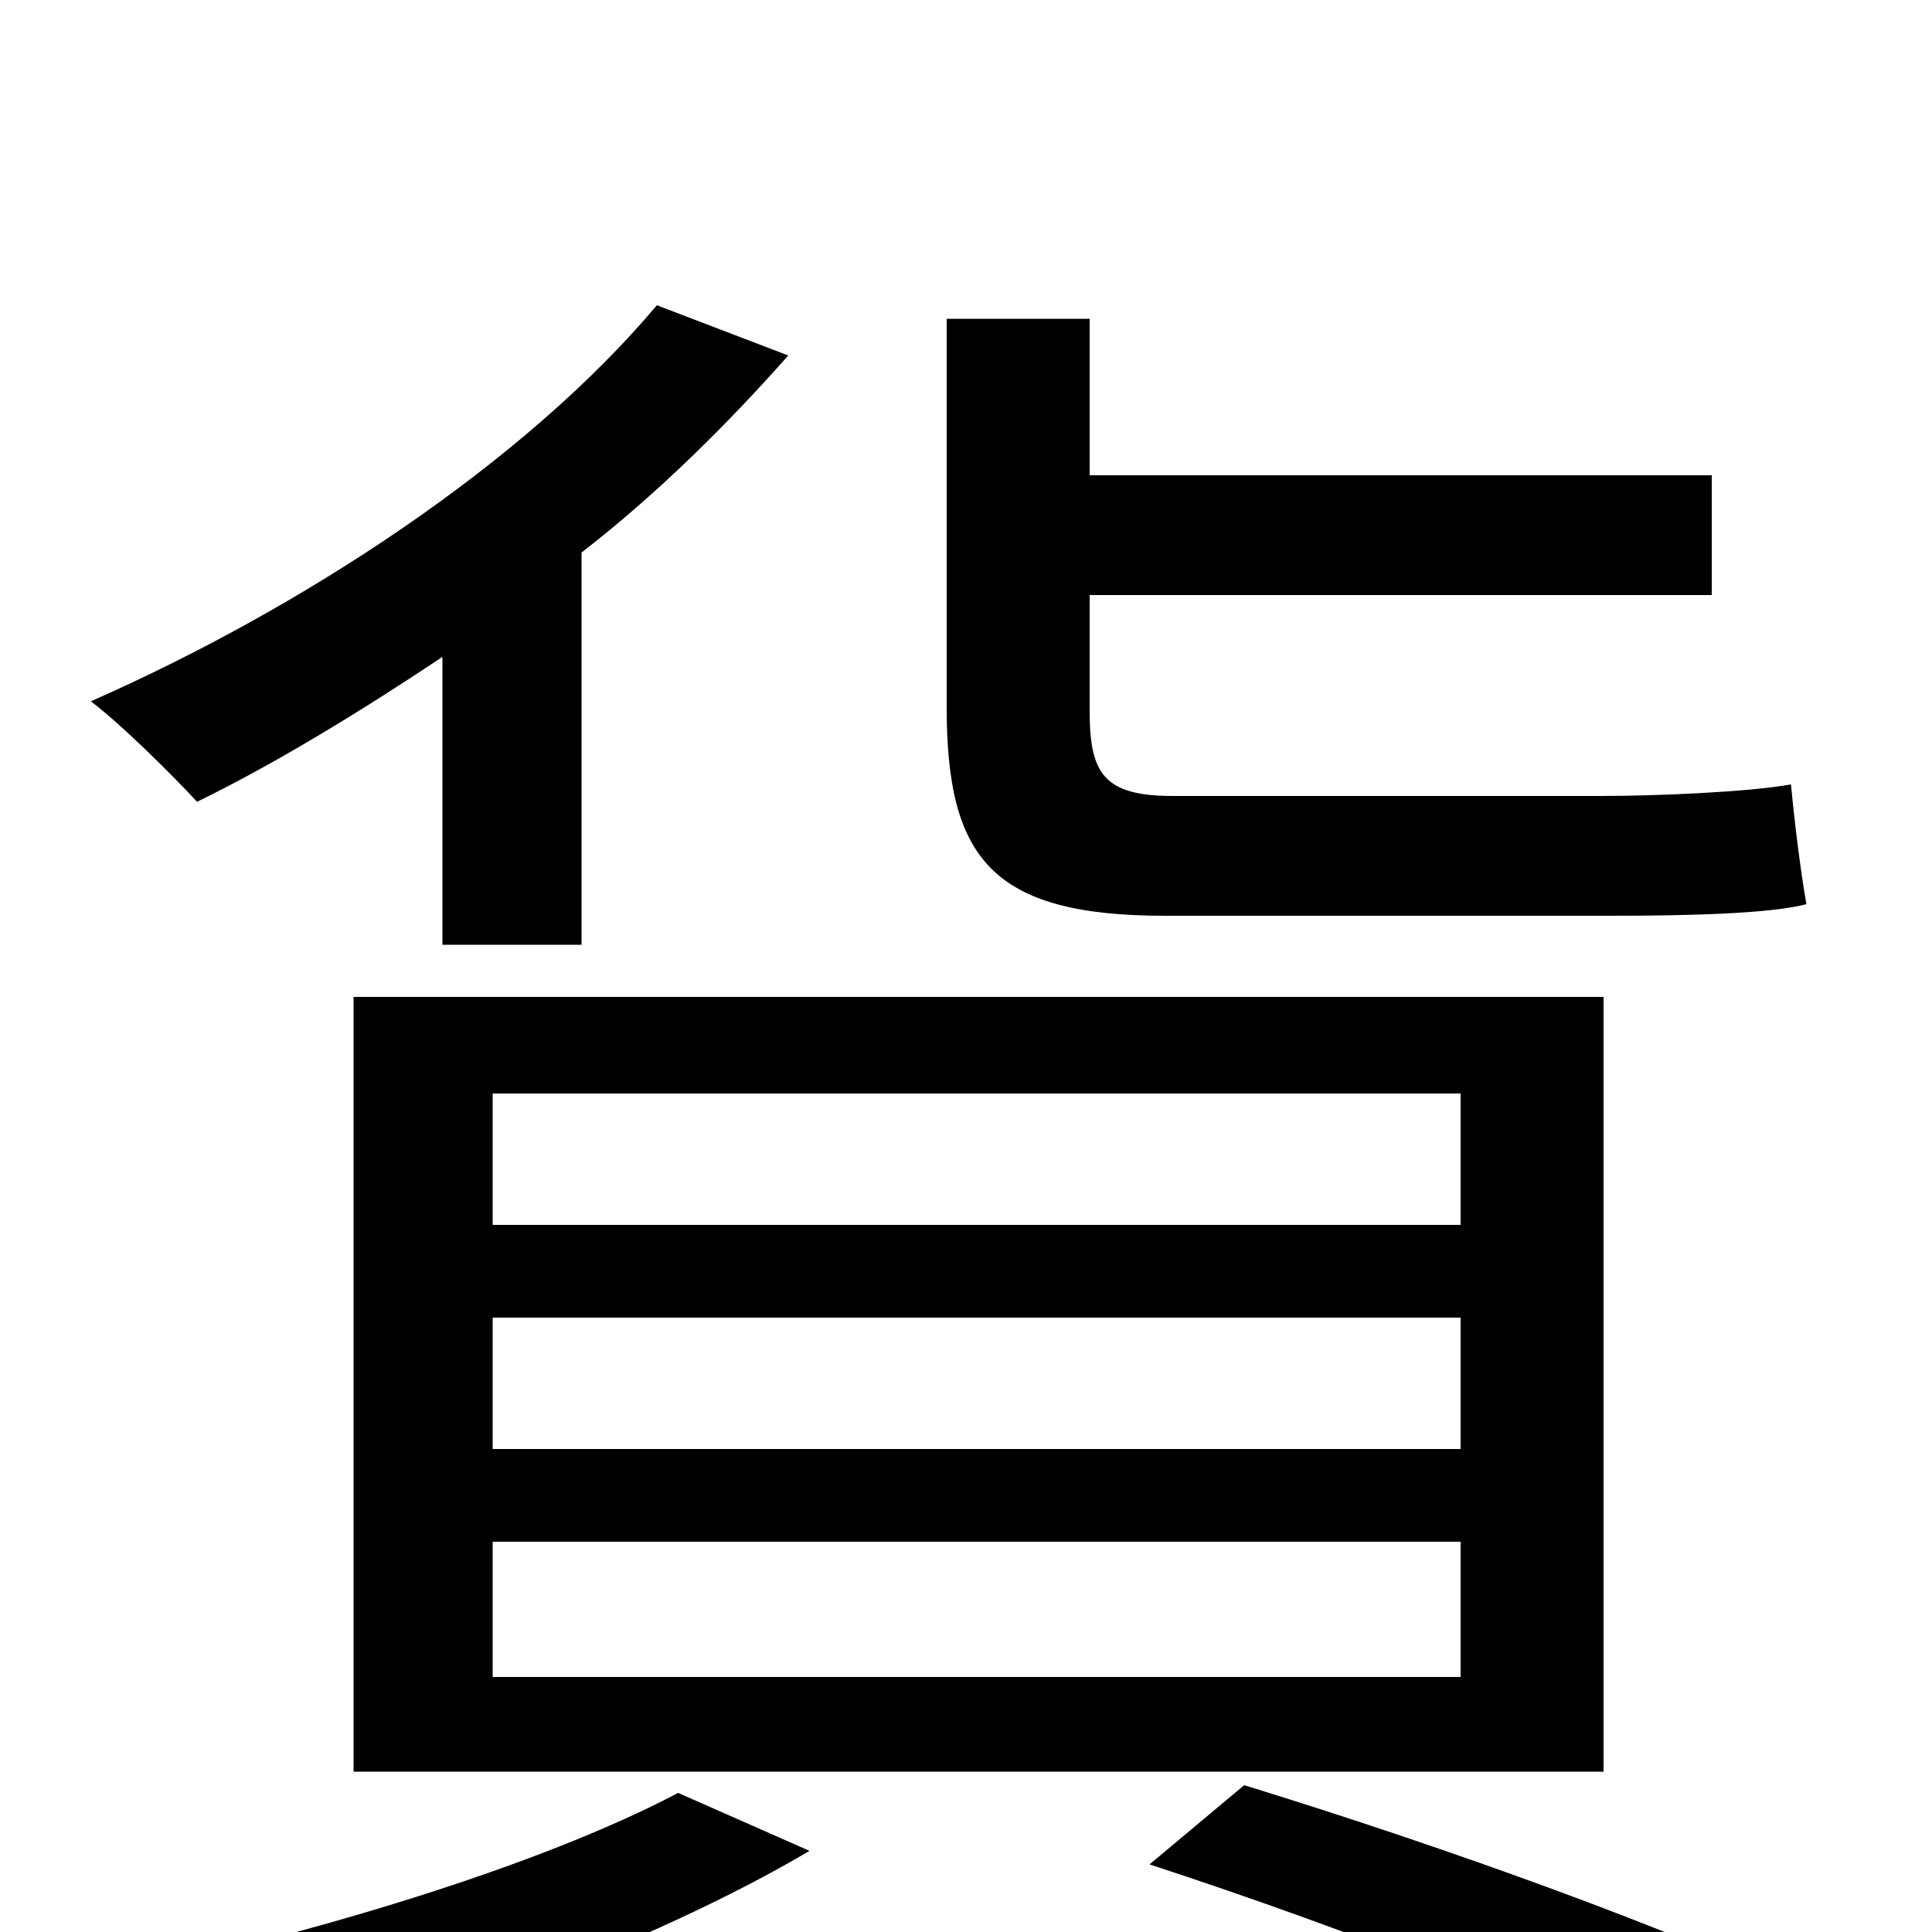 <svg xmlns="http://www.w3.org/2000/svg" viewBox="0 -1000 1000 1000">
	<path fill="#000000" d="M833 -526C873 -526 916 -527 935 -532C932 -549 929 -573 927 -594C905 -590 857 -588 828 -588H607C571 -588 564 -600 564 -632V-692H886V-754H564V-835H490V-634C490 -556 513 -526 603 -526ZM255 -202H756V-132H255ZM255 -318H756V-250H255ZM255 -434H756V-366H255ZM183 -83H830V-484H183ZM229 -511H301V-714C341 -745 377 -781 408 -816L340 -842C271 -760 156 -685 47 -637C63 -625 90 -598 102 -585C143 -605 187 -632 229 -660ZM351 -72C279 -34 159 2 57 23C74 37 101 64 113 79C212 52 338 6 419 -42ZM595 -35C702 0 811 43 873 76L938 33C867 -1 751 -43 644 -76Z"/>
</svg>
